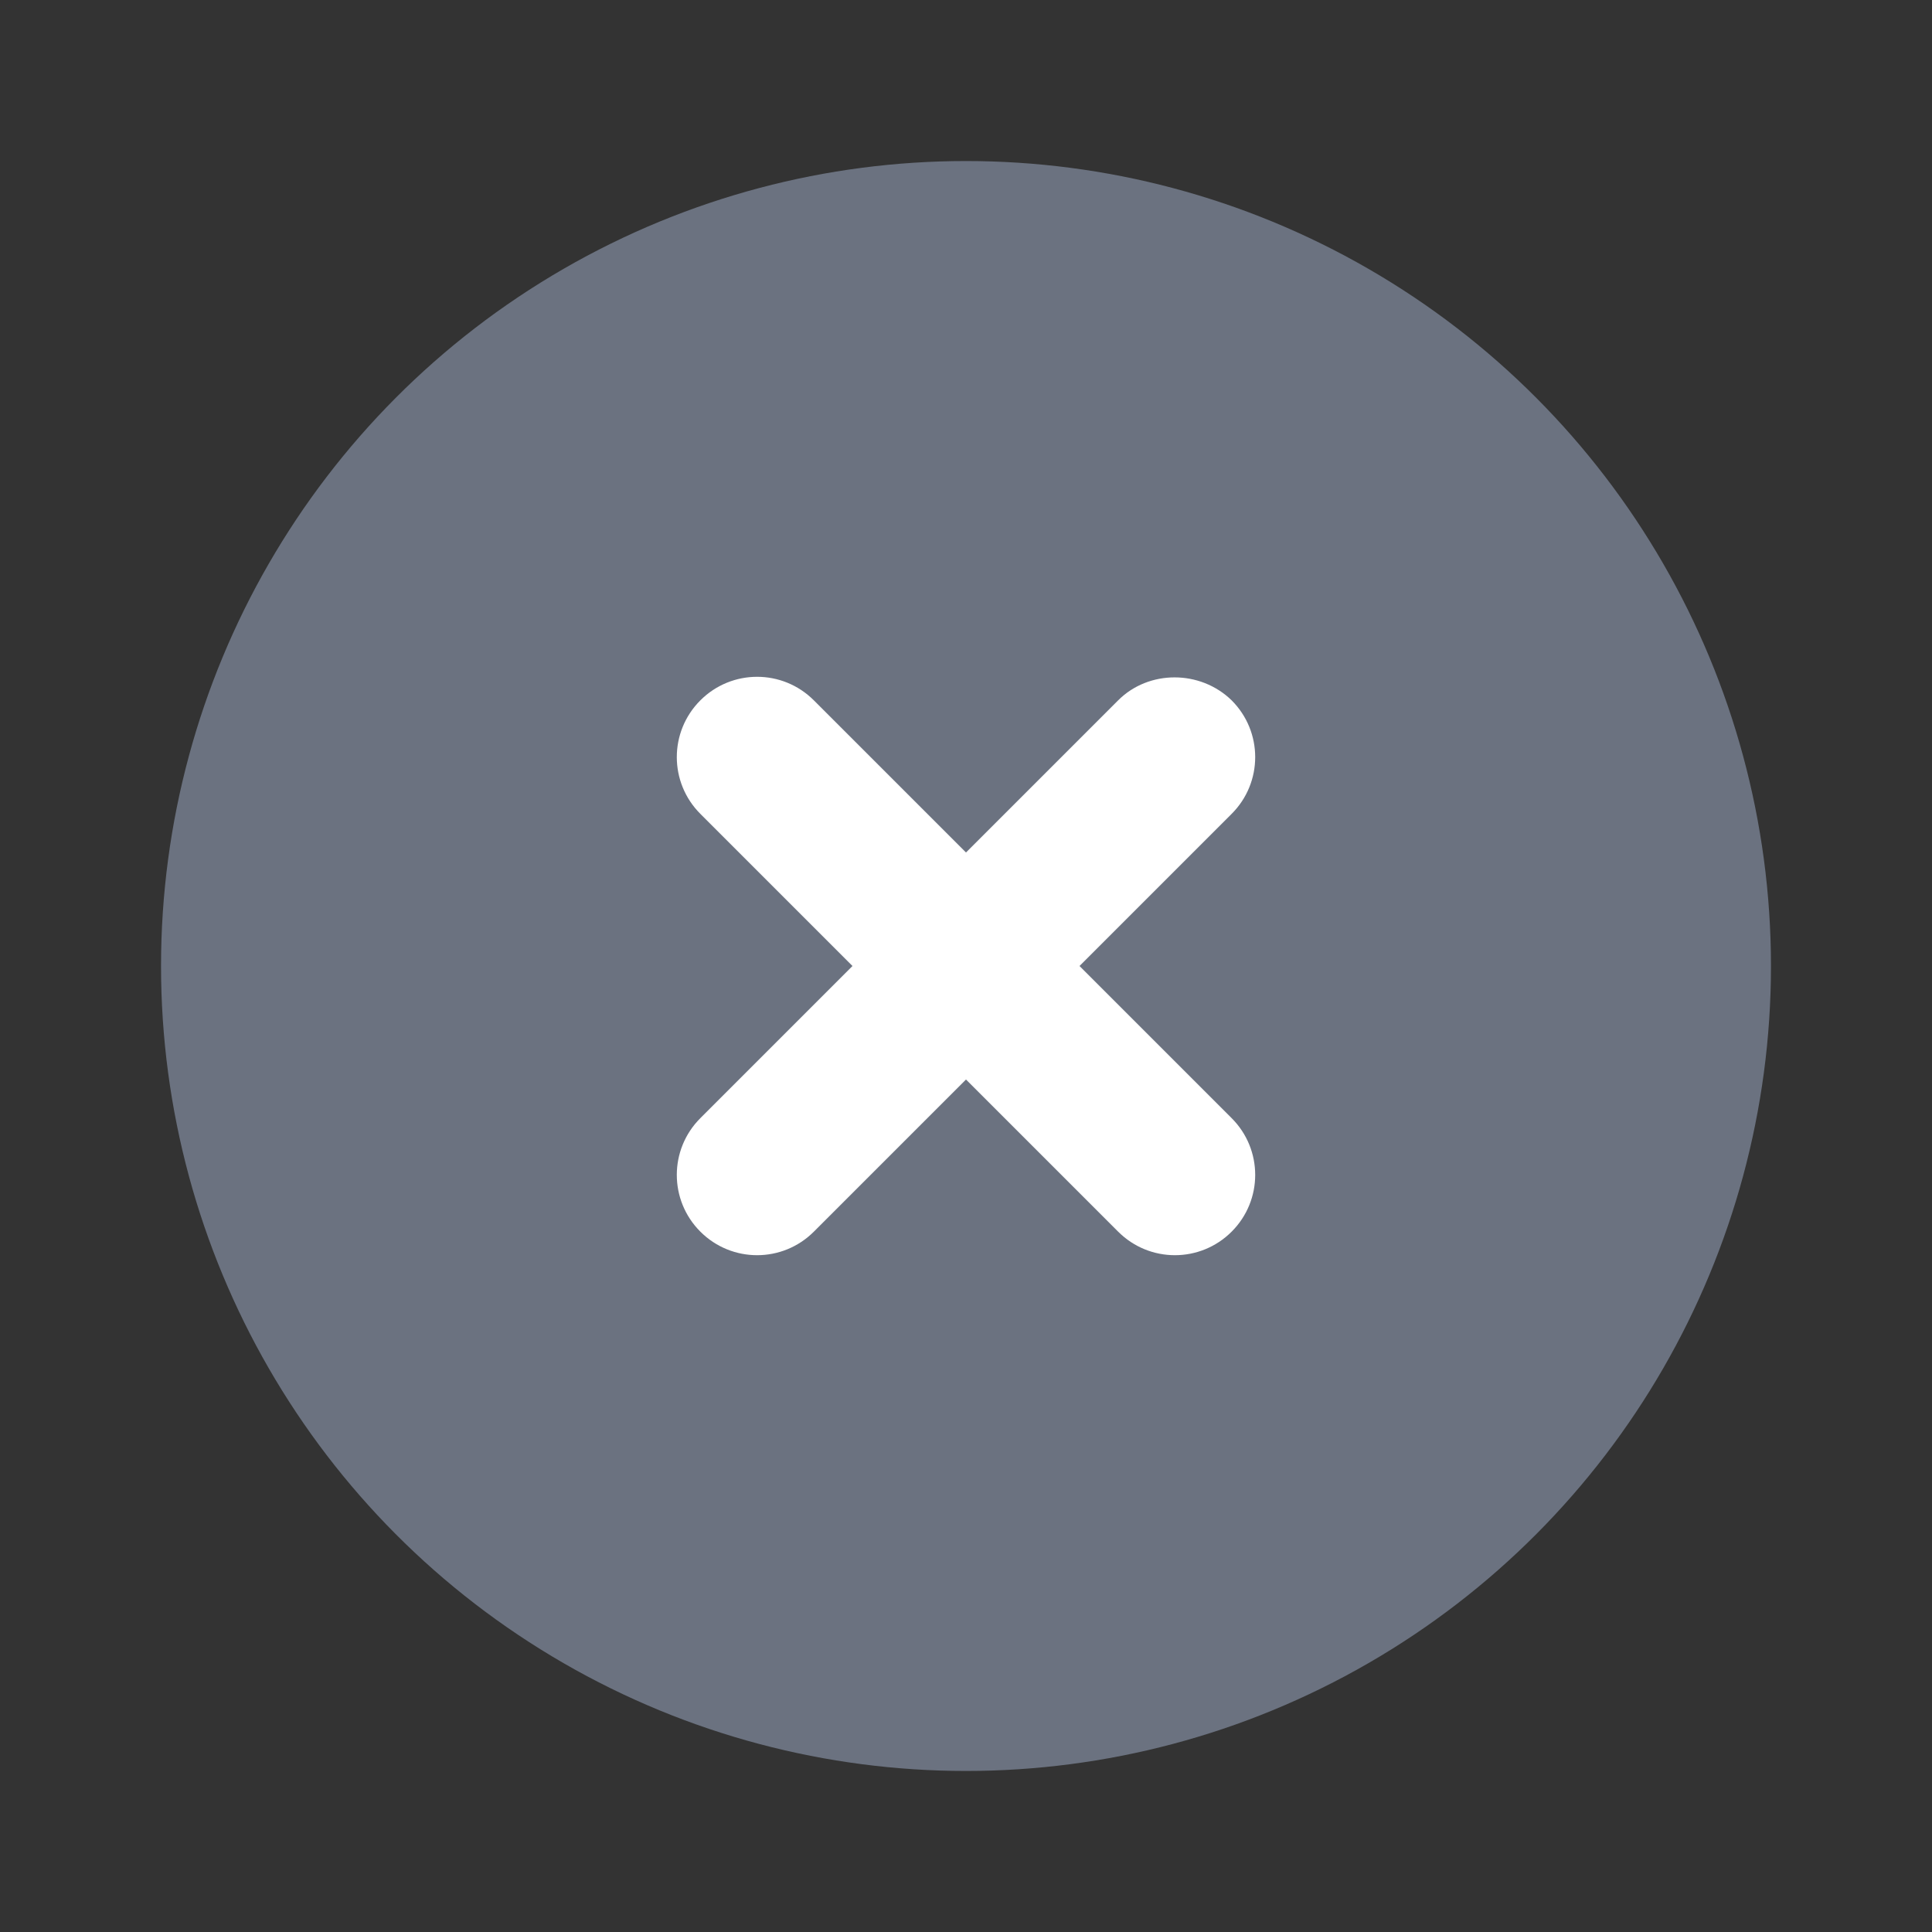 <svg width="20" height="20" viewBox="0 0 20 20" fill="none" xmlns="http://www.w3.org/2000/svg">
<rect x="0" y="0" width="20" height="20" fill="#333333" stroke="none"/>
<circle cx="10" cy="10" r="8.333" fill="#6B7280"/>
<path d="M10 8.825L11.575 7.25C11.891 6.933 12.425 6.933 12.75 7.25C13.075 7.575 13.075 8.1 12.75 8.425L11.175 10L12.75 11.575C13.075 11.9 13.075 12.425 12.75 12.75C12.425 13.075 11.9 13.075 11.575 12.75L10 11.175L8.425 12.75C8.1 13.075 7.575 13.075 7.25 12.75C6.925 12.425 6.925 11.9 7.25 11.575L8.825 10L7.25 8.425C6.925 8.1 6.925 7.575 7.25 7.25C7.575 6.925 8.1 6.925 8.425 7.25L10 8.825Z" fill="white"/>
</svg>
